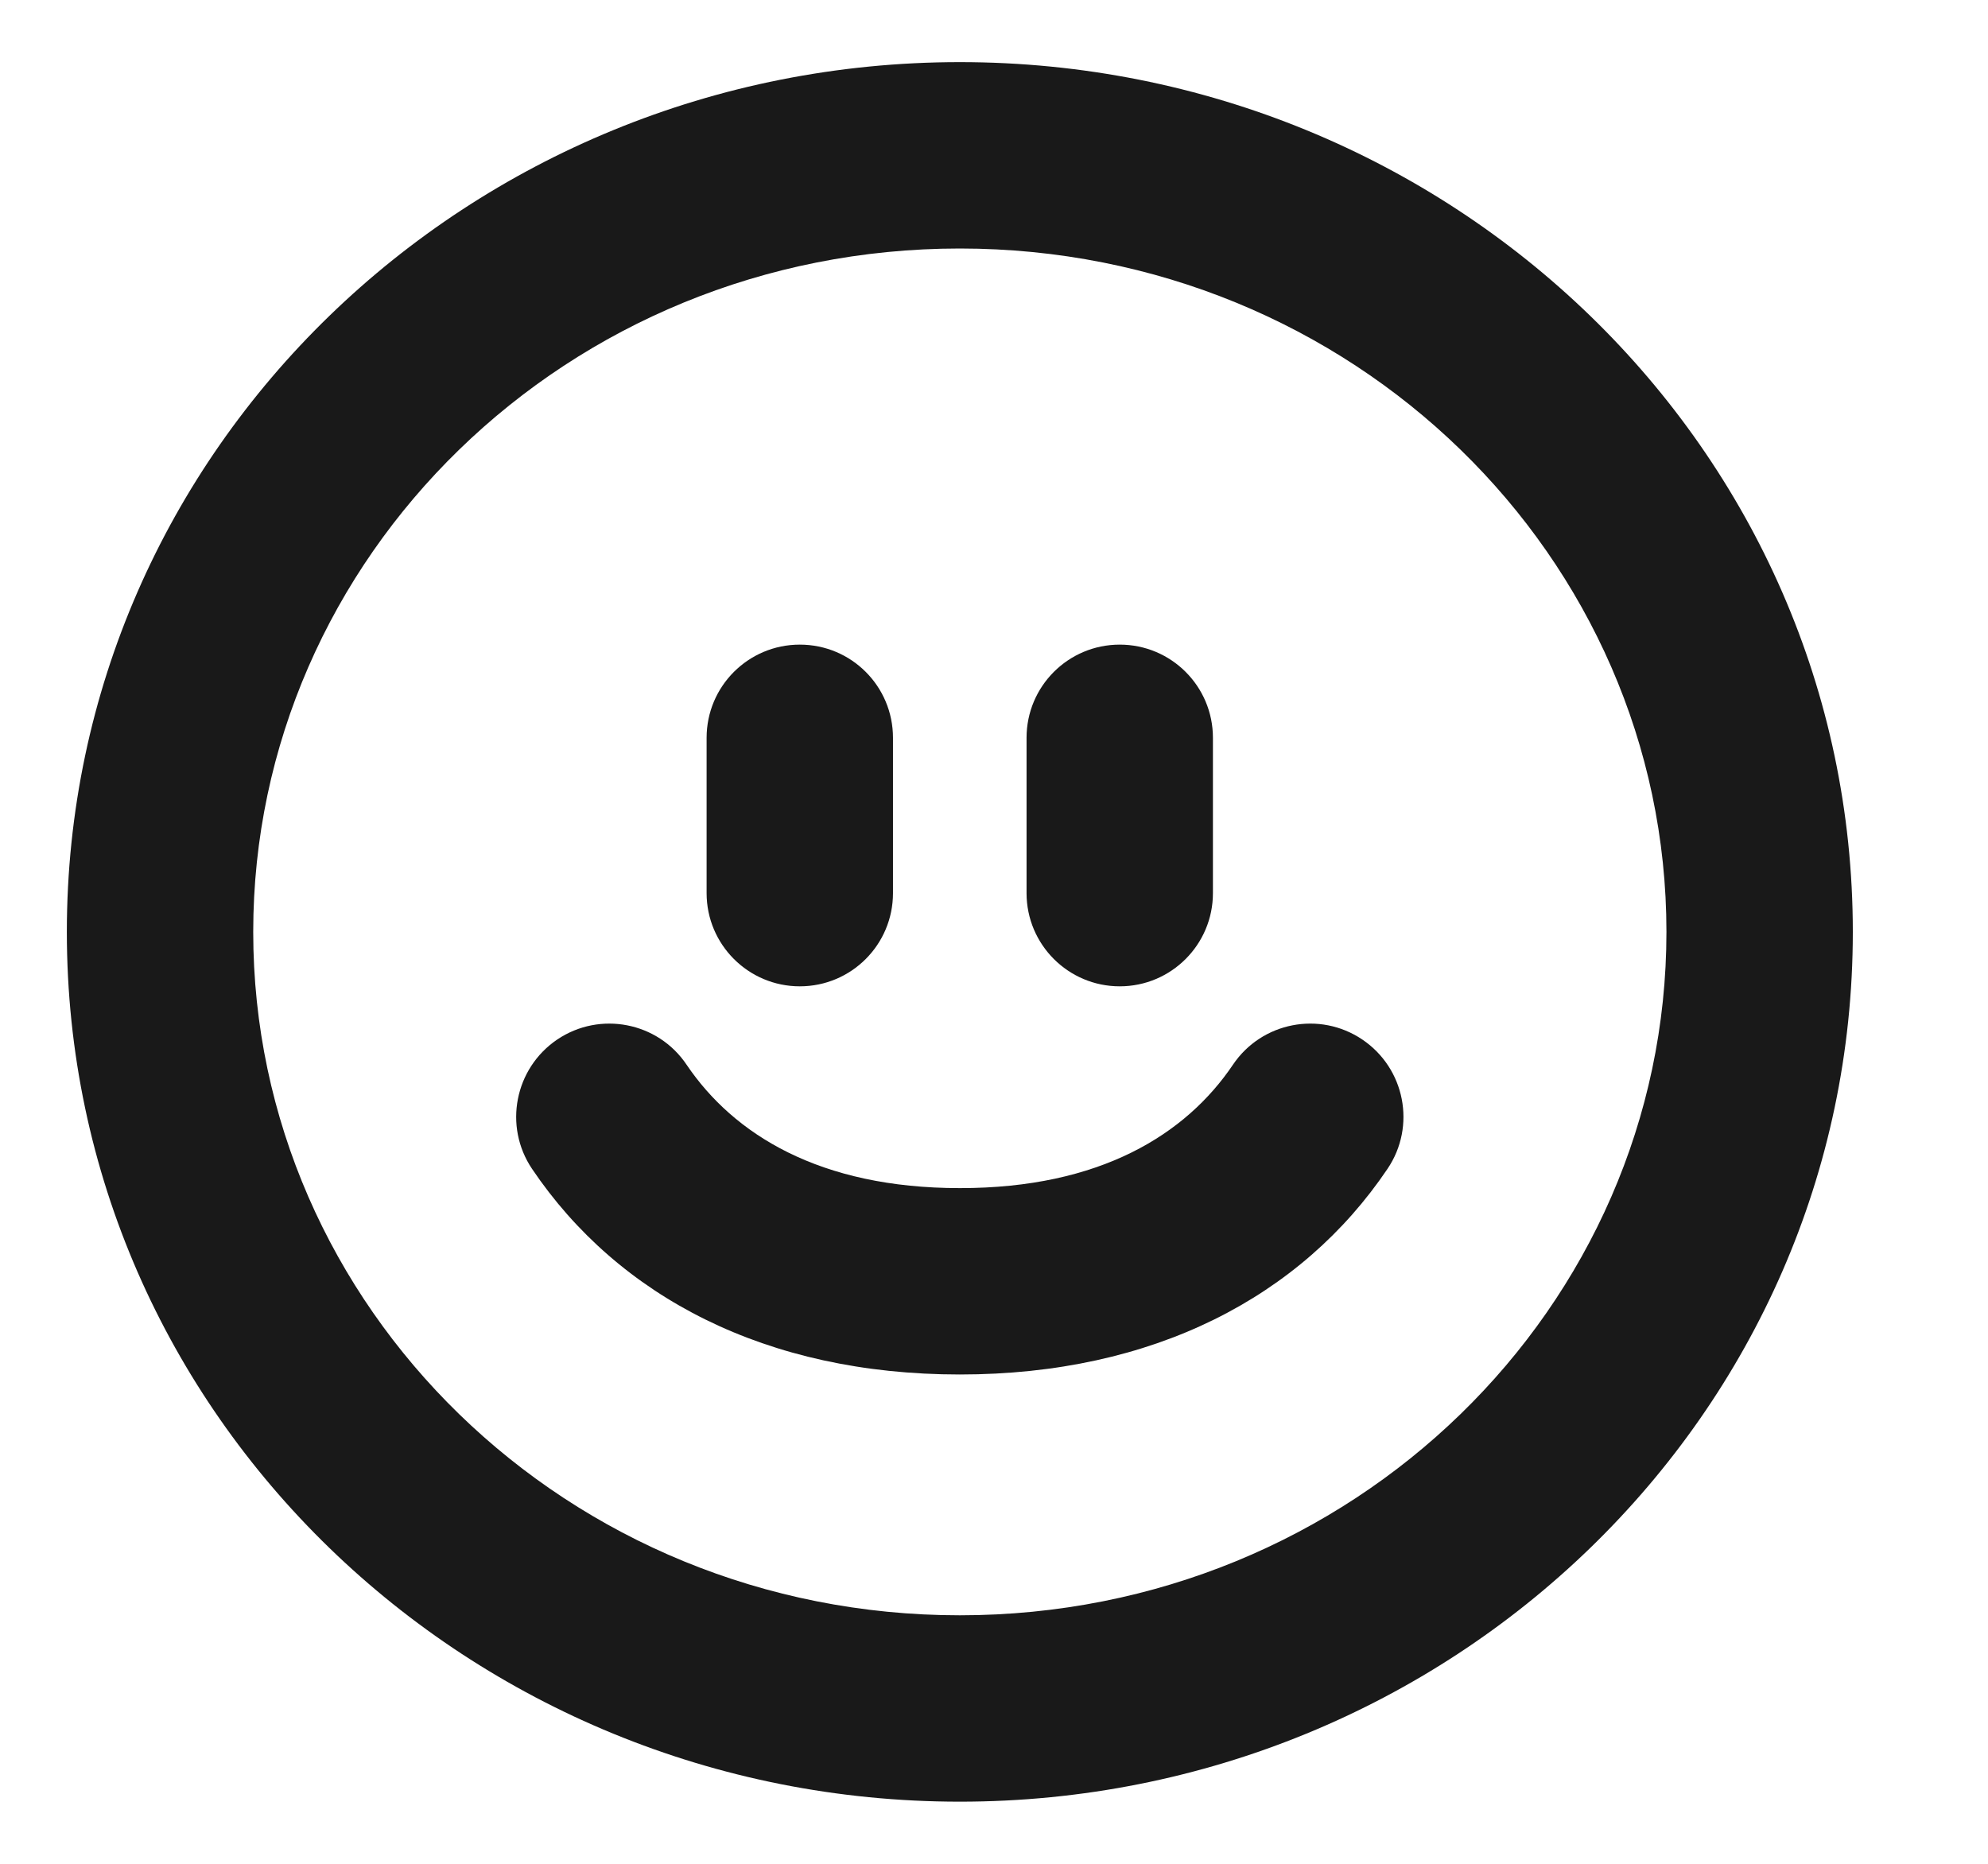 <svg width="16" height="15" viewBox="0 0 16 15" fill="none" xmlns="http://www.w3.org/2000/svg">
<path d="M11.167 9.407C11.399 9.064 11.308 8.598 10.964 8.366C10.621 8.135 10.155 8.225 9.923 8.569L11.167 9.407ZM7.725 10.312L7.725 11.062L7.725 10.312ZM5.526 8.569C5.295 8.225 4.828 8.135 4.485 8.366C4.142 8.598 4.051 9.064 4.282 9.407L5.526 8.569ZM7.187 5.938C7.187 5.523 6.852 5.188 6.437 5.188C6.023 5.188 5.687 5.523 5.687 5.938H7.187ZM5.687 7.188C5.687 7.602 6.023 7.938 6.437 7.938C6.852 7.938 7.187 7.602 7.187 7.188H5.687ZM9.762 5.938C9.762 5.523 9.426 5.188 9.012 5.188C8.598 5.188 8.262 5.523 8.262 5.938H9.762ZM8.262 7.188C8.262 7.602 8.598 7.938 9.012 7.938C9.426 7.938 9.762 7.602 9.762 7.188H8.262ZM9.923 8.569C9.546 9.128 8.856 9.563 7.725 9.562L7.725 11.062C9.283 11.062 10.473 10.436 11.167 9.407L9.923 8.569ZM7.725 9.562C6.594 9.562 5.904 9.128 5.526 8.569L4.282 9.407C4.976 10.436 6.166 11.062 7.725 11.062L7.725 9.562ZM5.687 5.938V7.188H7.187V5.938H5.687ZM8.262 5.938V7.188H9.762V5.938H8.262ZM13.412 7.5C13.412 10.517 10.887 13 7.725 13V14.5C11.673 14.5 14.912 11.387 14.912 7.5H13.412ZM7.725 13C4.563 13 2.038 10.517 2.038 7.5H0.538C0.538 11.387 3.776 14.5 7.725 14.5V13ZM2.038 7.5C2.038 4.483 4.563 2 7.725 2V0.5C3.776 0.5 0.538 3.613 0.538 7.5H2.038ZM7.725 2C10.887 2 13.412 4.483 13.412 7.5H14.912C14.912 3.613 11.673 0.5 7.725 0.5V2Z" fill="#191919"/>
</svg>
